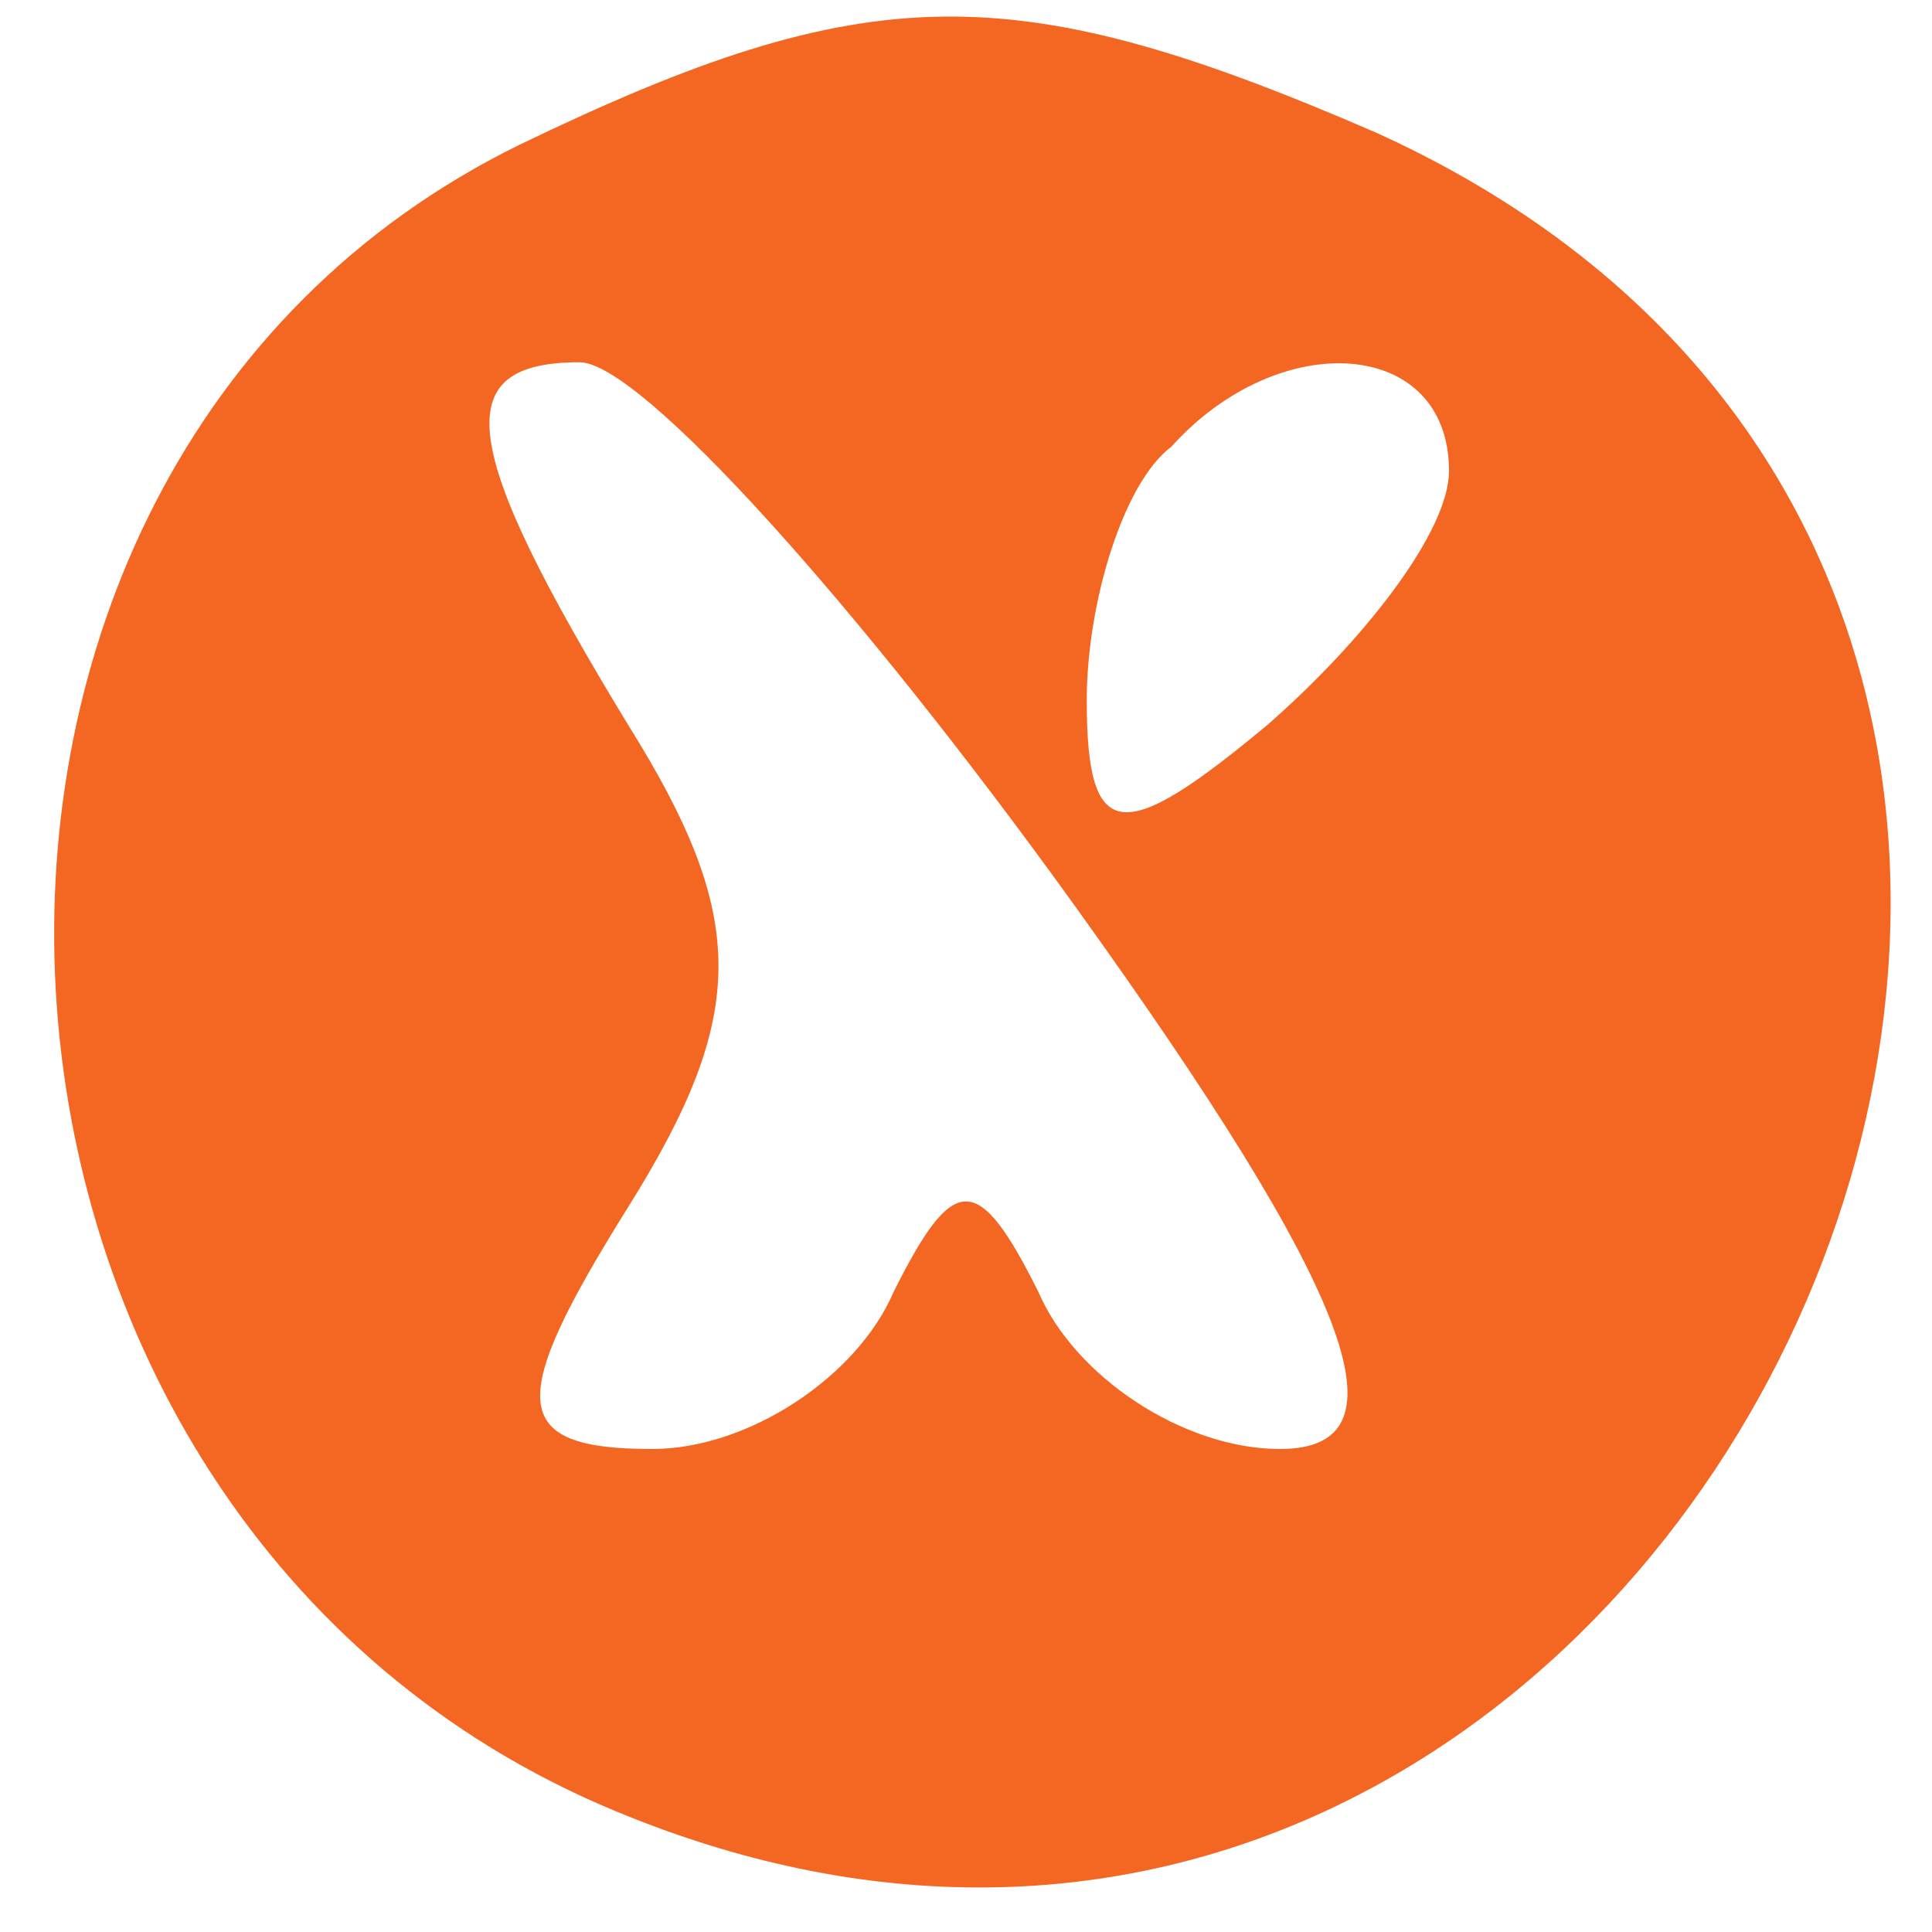 <svg version="1.0" xmlns="http://www.w3.org/2000/svg" width="21.333" height="21.333" viewBox="0 0 16 16"><path d="M4.3 1.2c-5.5 2.7-5 11.4.8 13.8 8.9 3.7 15.1-9.9 6.3-13.9-3-1.3-4.2-1.3-7.1.1zm4.6 6.3c2.3 3.2 2.8 4.5 1.7 4.5-.8 0-1.7-.6-2-1.3-.5-1-.7-1-1.2 0-.3.7-1.2 1.3-2 1.3-1.2 0-1.2-.4-.2-2s1-2.4 0-4c-1.4-2.3-1.5-3-.4-3 .5 0 2.3 2 4.1 4.5zM12 3.9c0 .5-.7 1.4-1.5 2.1C9.3 7 9 7 9 5.8c0-.8.3-1.8.7-2.1.9-1 2.3-.9 2.3.2z" fill="#F36722"/></svg>